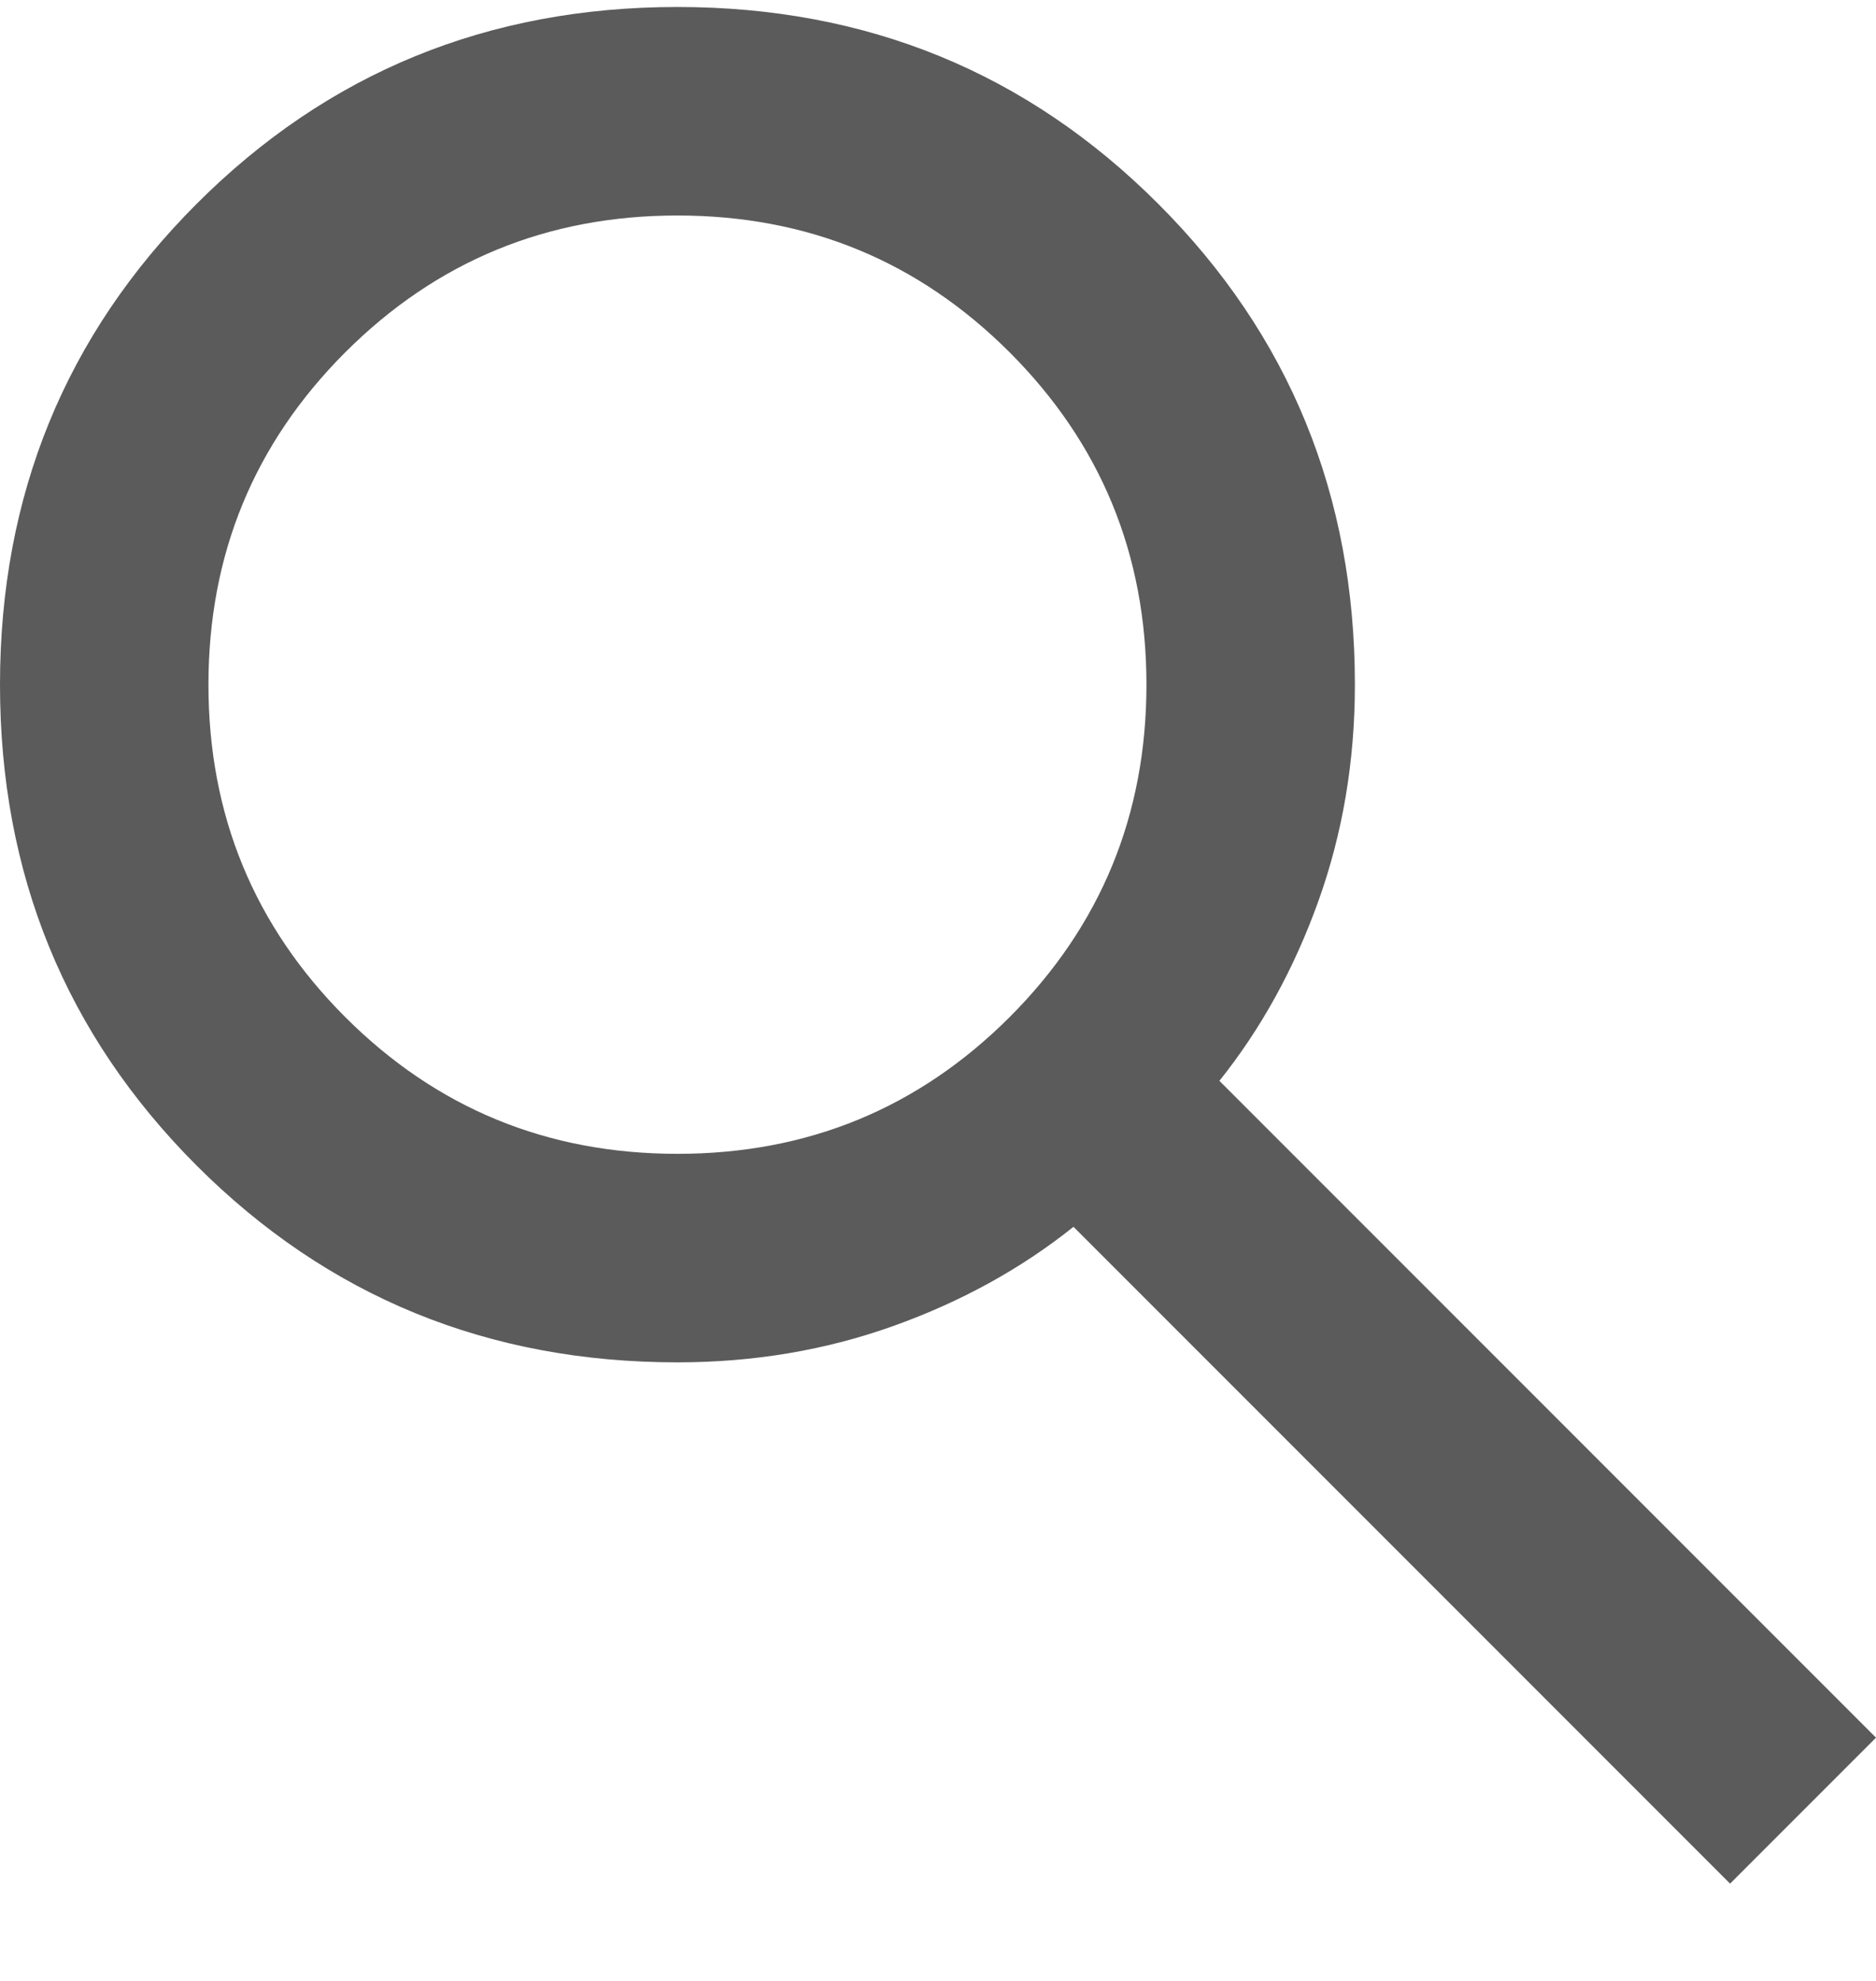<svg width="18" height="19" viewBox="0 0 18 19" fill="none" xmlns="http://www.w3.org/2000/svg">
<path d="M16.6 18.067L10.3 11.767C9.8 12.167 9.225 12.484 8.575 12.717C7.925 12.95 7.233 13.067 6.5 13.067C4.683 13.067 3.146 12.438 1.887 11.18C0.629 9.921 0 8.384 0 6.567C0 4.75 0.629 3.213 1.887 1.955C3.146 0.696 4.683 0.067 6.5 0.067C8.317 0.067 9.854 0.696 11.113 1.955C12.371 3.213 13 4.75 13 6.567C13 7.3 12.883 7.992 12.65 8.642C12.417 9.292 12.1 9.867 11.7 10.367L18 16.667L16.6 18.067ZM6.5 11.067C7.75 11.067 8.812 10.63 9.688 9.755C10.562 8.88 11 7.817 11 6.567C11 5.317 10.562 4.255 9.688 3.38C8.812 2.505 7.75 2.067 6.5 2.067C5.25 2.067 4.188 2.505 3.312 3.38C2.438 4.255 2 5.317 2 6.567C2 7.817 2.438 8.88 3.312 9.755C4.188 10.63 5.25 11.067 6.5 11.067Z" fill="#5B5B5B"/>
</svg>
